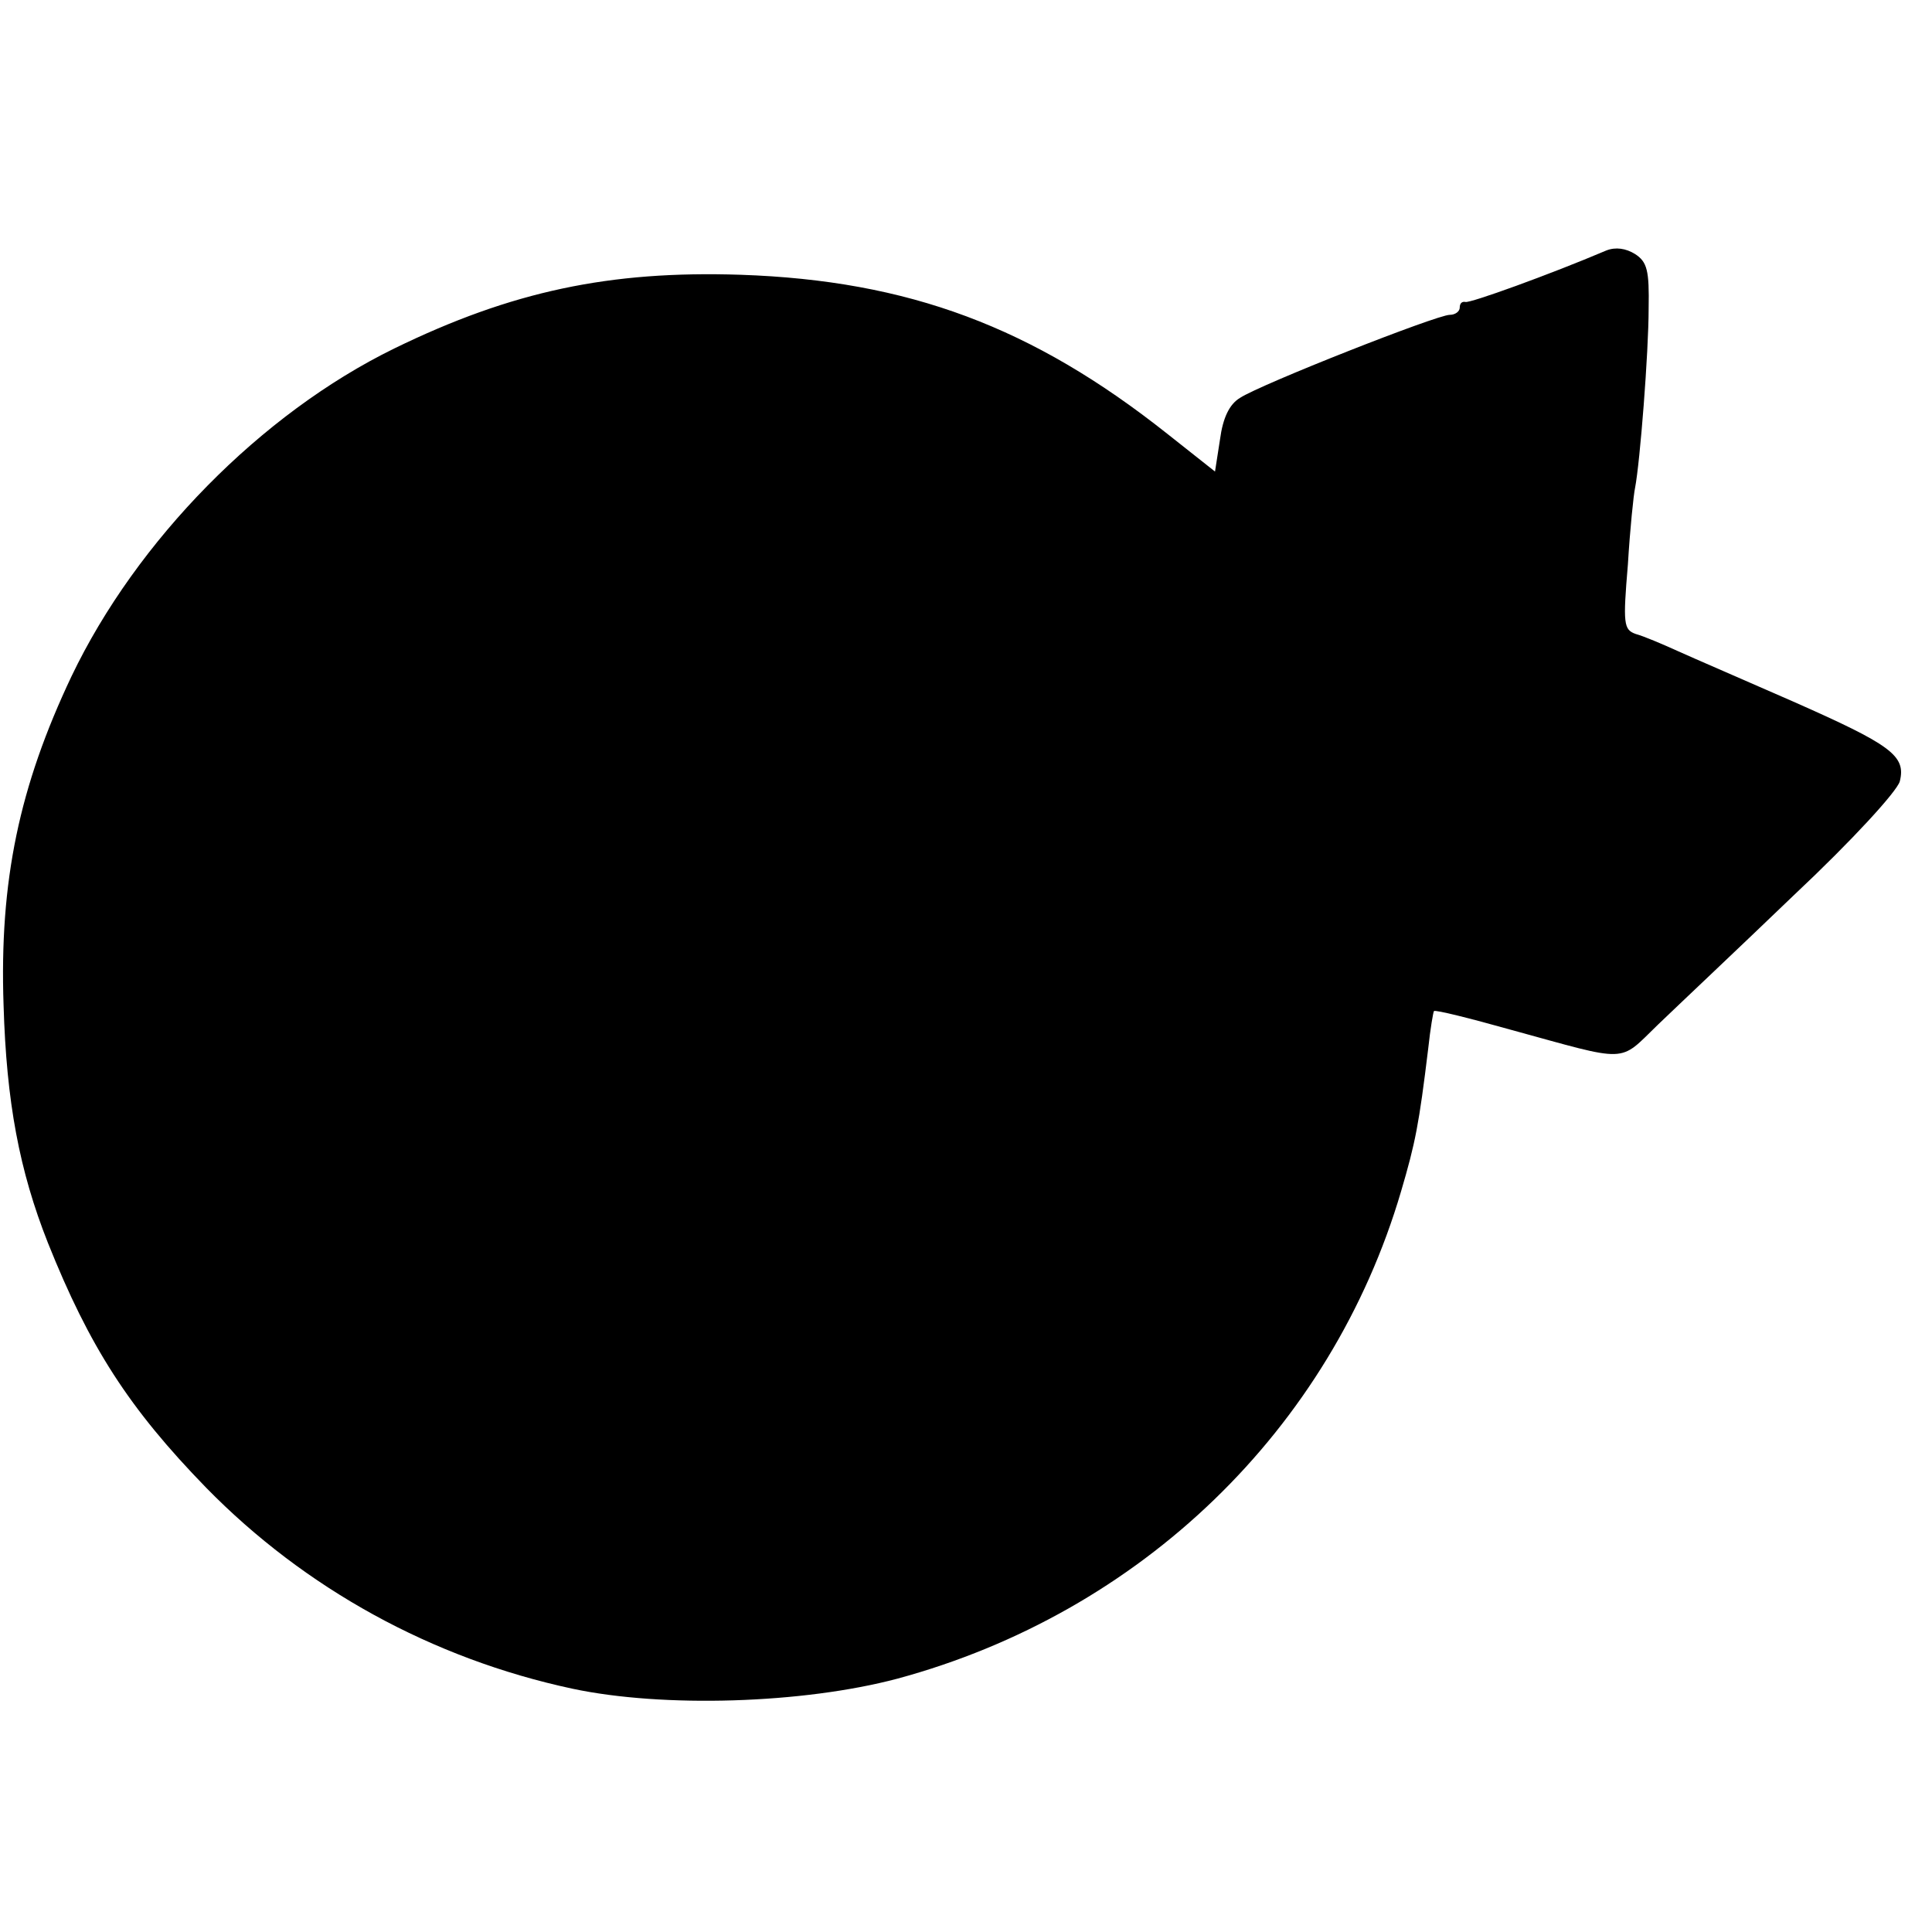 <?xml version="1.0" standalone="no"?>
<!DOCTYPE svg PUBLIC "-//W3C//DTD SVG 20010904//EN"
 "http://www.w3.org/TR/2001/REC-SVG-20010904/DTD/svg10.dtd">
<svg version="1.0" xmlns="http://www.w3.org/2000/svg"
 width="270pt" height="270pt" viewBox="0 0 270 270"
 preserveAspectRatio="xMidYMid meet">
<g transform="translate(0,270) scale(0.1,-0.1)"
fill="#000000" stroke="none">
<path d="M2245 2350 c-80 -34 -191 -74 -197 -72 -5 1 -8 -2 -8 -8 0 -5 -6 -10
-14 -10 -18 0 -264 -97 -293 -116 -15 -9 -24 -28 -28 -58 l-7 -45 -67 53
c-188 149 -361 214 -596 222 -183 6 -320 -23 -484 -103 -186 -91 -360 -268
-451 -458 -73 -154 -101 -286 -95 -460 4 -135 22 -231 62 -332 58 -145 113
-231 221 -342 138 -141 316 -239 512 -281 127 -27 322 -21 454 14 340 92 606
348 704 681 20 68 25 93 38 200 3 28 7 51 8 52 2 2 50 -10 107 -26 168 -46
150 -47 206 7 27 26 113 107 190 181 82 77 144 145 148 159 9 36 -12 51 -150
112 -66 29 -138 60 -160 70 -22 10 -48 21 -59 24 -17 6 -18 14 -11 97 3 50 8
98 10 107 7 36 19 190 19 251 1 53 -2 65 -19 76 -13 8 -27 10 -40 5z"/>
</g>
</svg>

